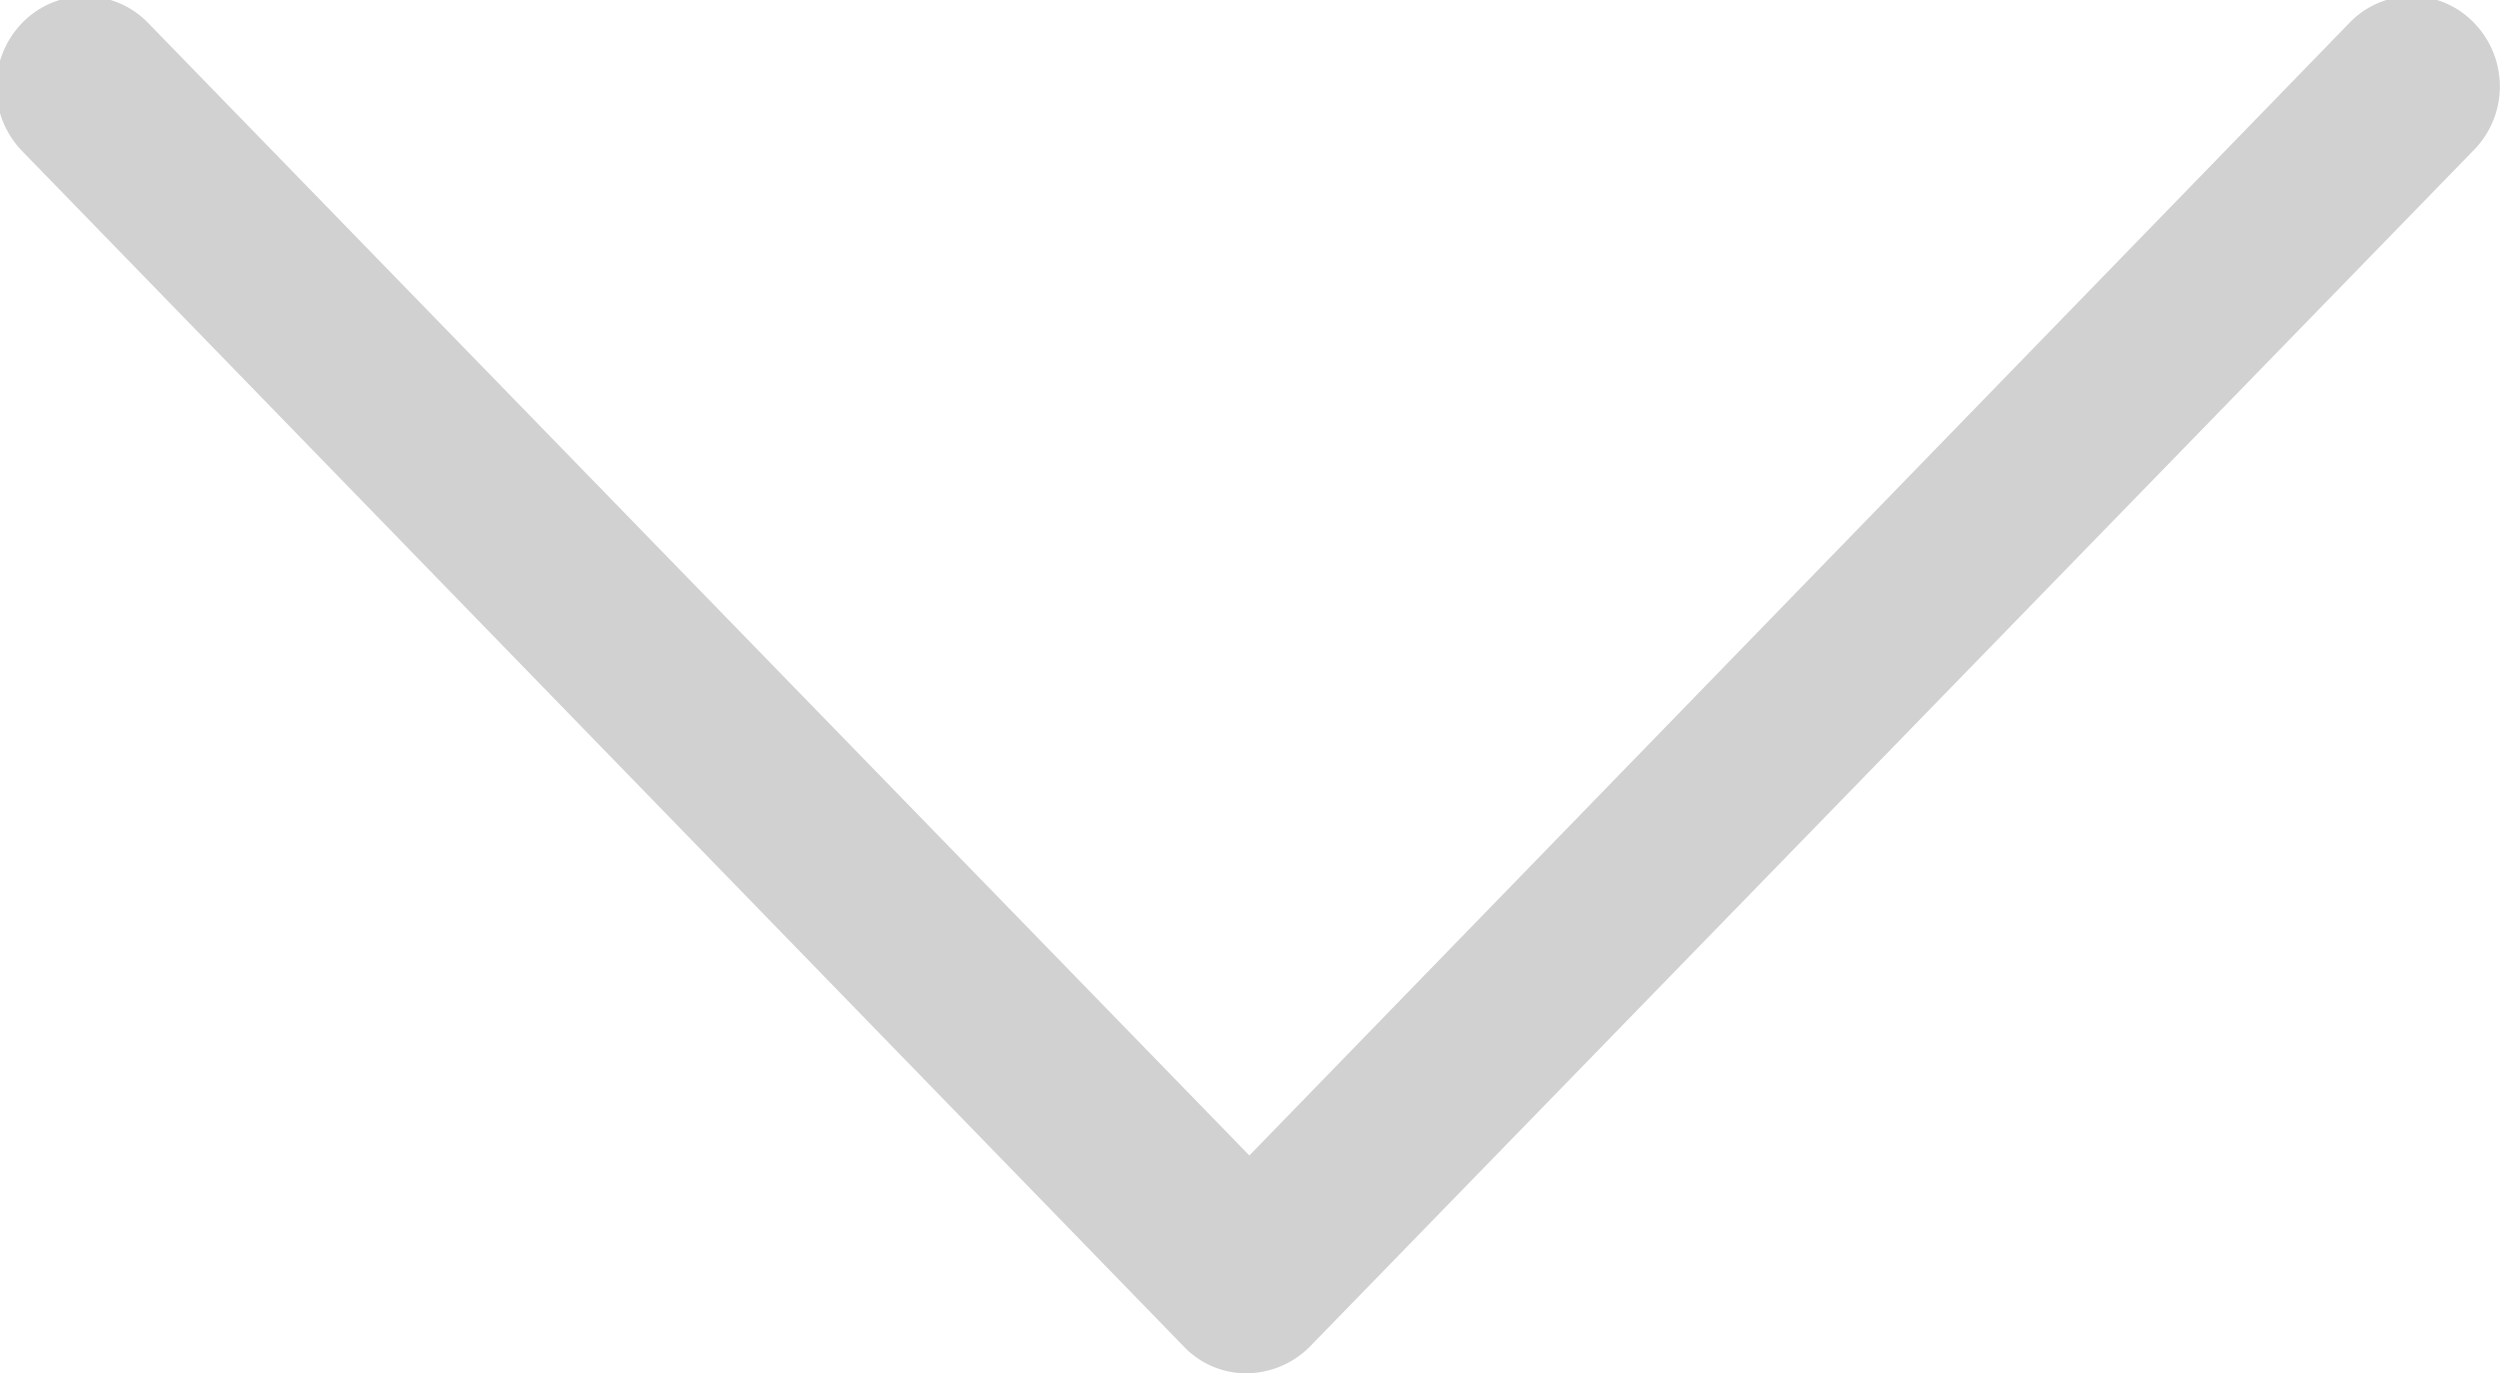 <svg xmlns="http://www.w3.org/2000/svg" width="19.97" height="10.97" viewBox="0 0 19.97 10.97">
  <defs>
    <style>
      .cls-1 {
        fill: #d1d1d1;
        fill-rule: evenodd;
      }
    </style>
  </defs>
  <path id="arrow" class="cls-1" d="M1260.79,2815.21a0.688,0.688,0,0,0-.99,0l-8.79,9.05-8.8-9.05a0.7,0.7,0,0,0-1,0,0.736,0.736,0,0,0,0,1.03l9.28,9.55a0.688,0.688,0,0,0,.5.21,0.722,0.722,0,0,0,.5-0.21l9.29-9.55A0.727,0.727,0,0,0,1260.79,2815.21Z" transform="translate(-1241.03 -2815.03)"/>
</svg>
